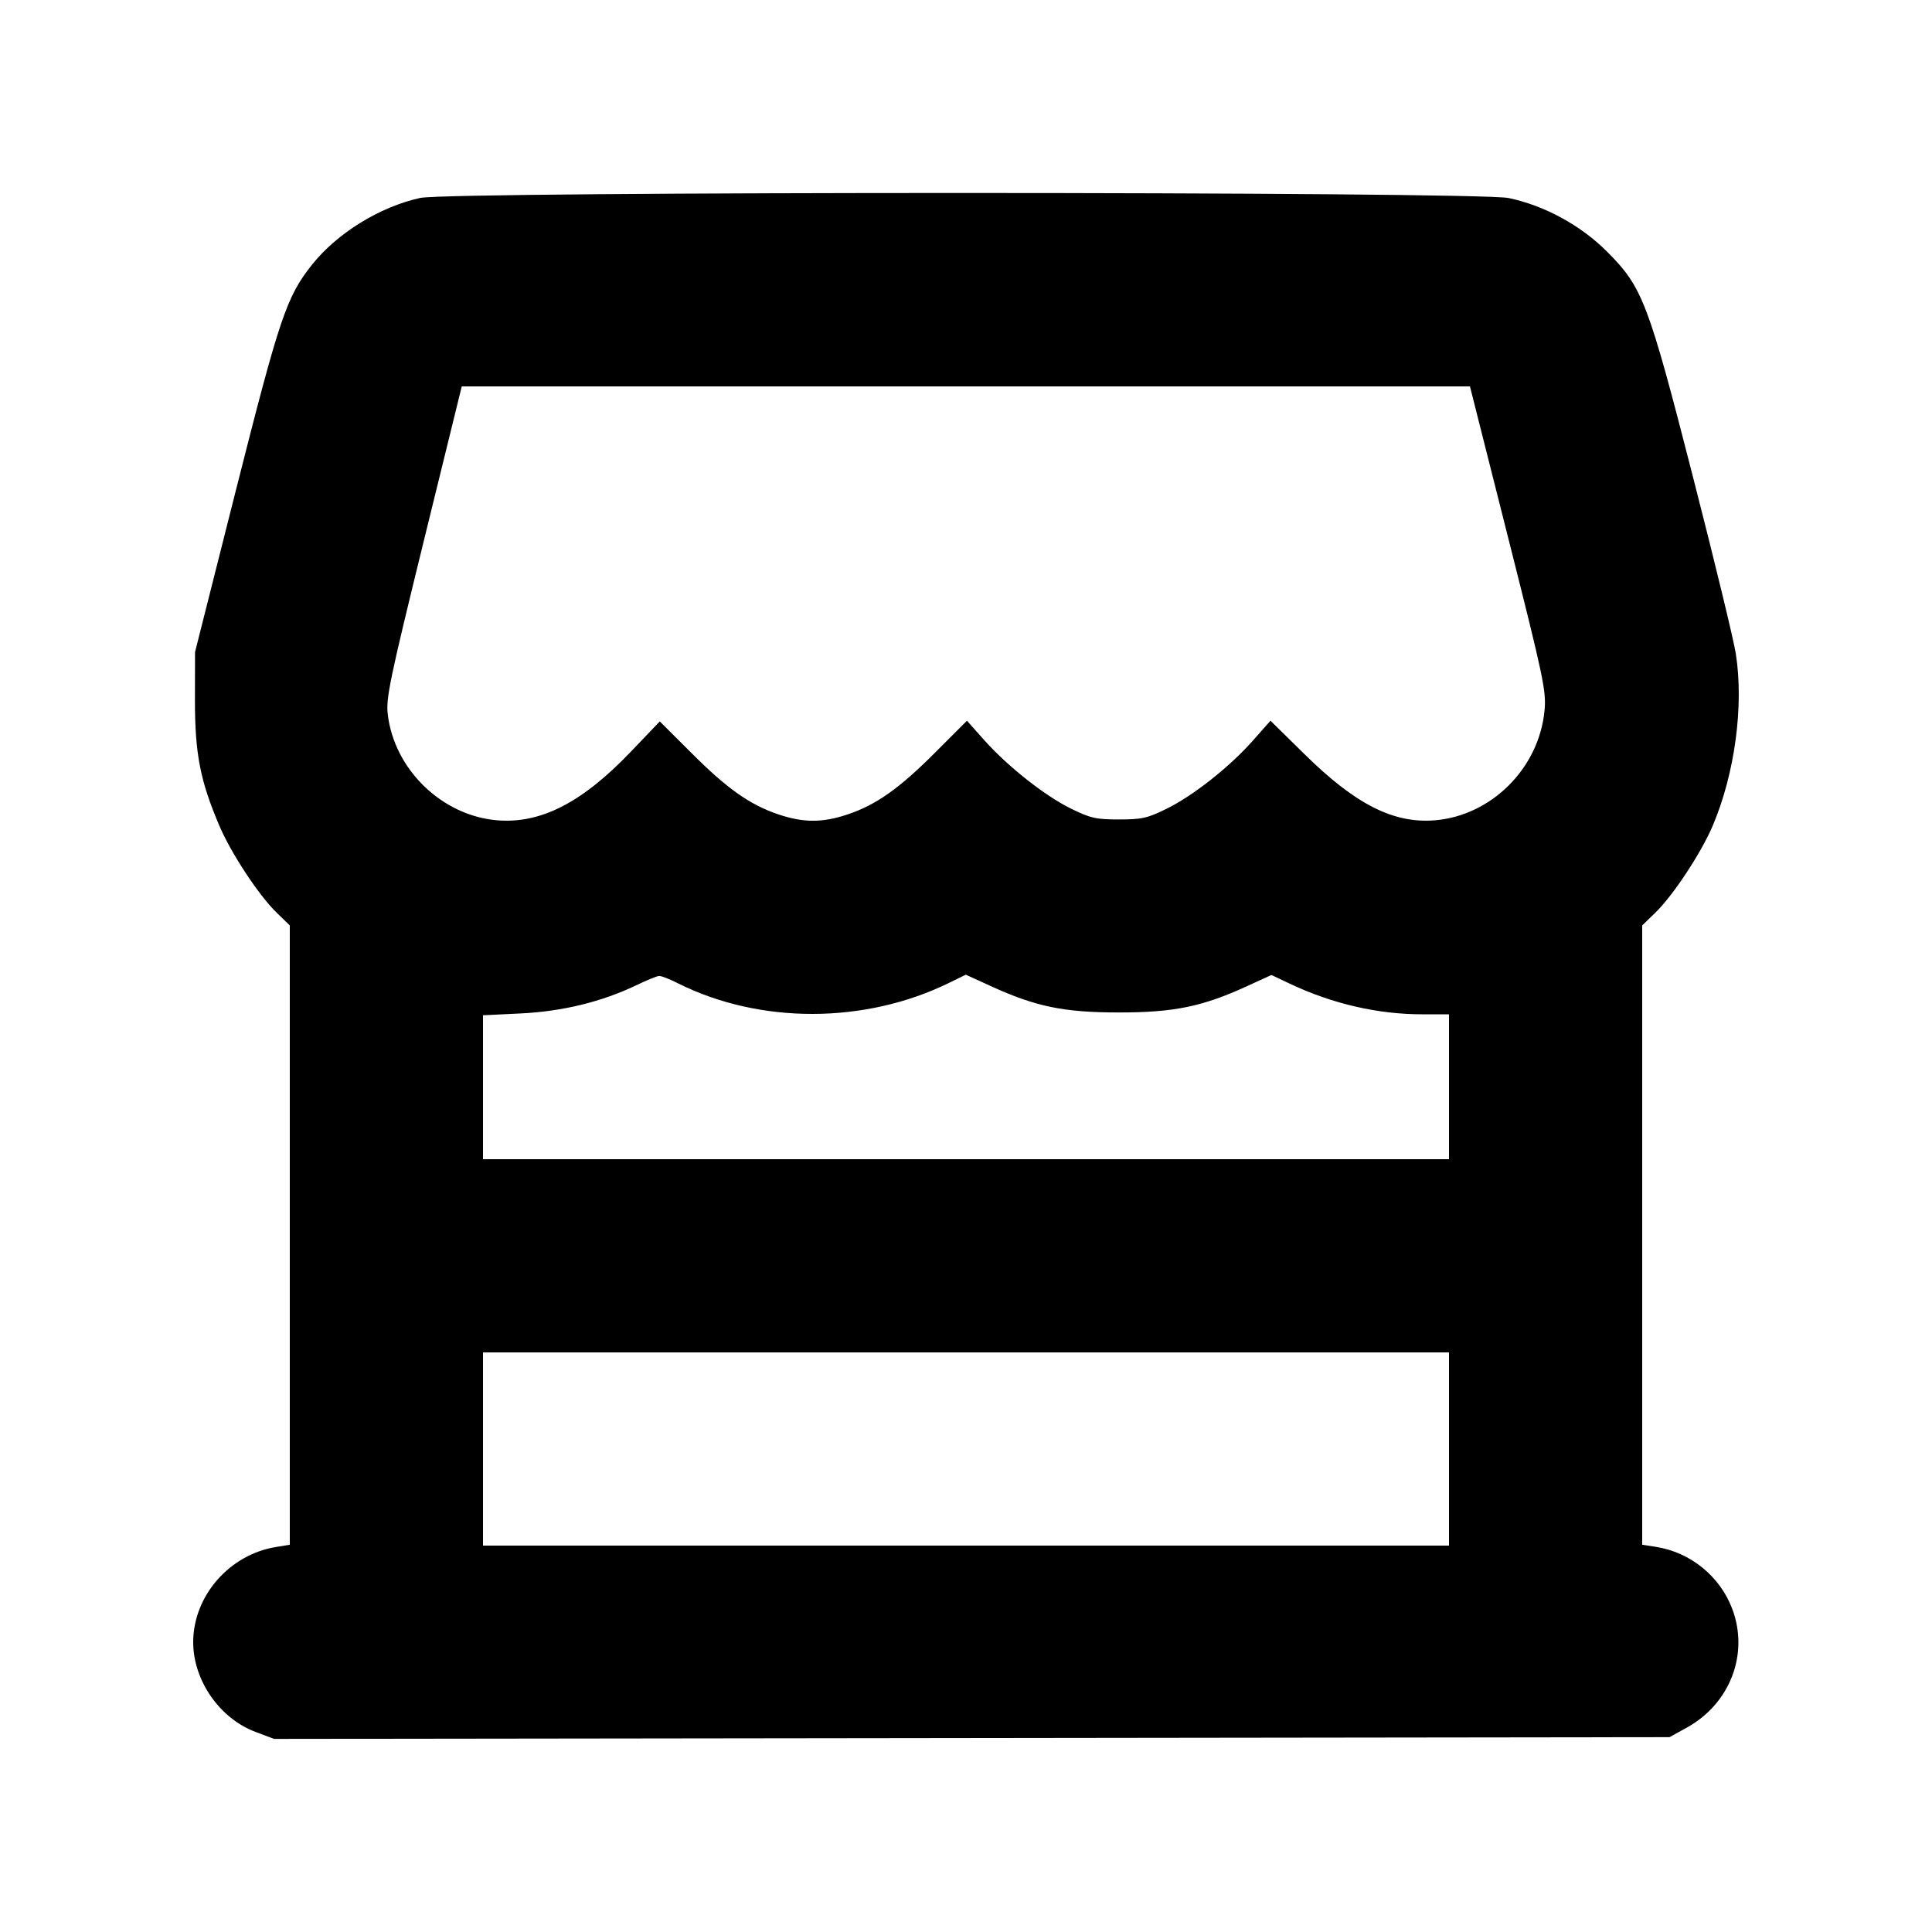 <svg id="icon" height="20" viewBox="0 0 20 20" width="20" xmlns="http://www.w3.org/2000/svg"><path d="M4.350 2.049 C 3.931 2.141,3.491 2.413,3.230 2.740 C 2.966 3.073,2.896 3.280,2.444 5.067 L 2.019 6.750 2.018 7.250 C 2.018 7.801,2.072 8.082,2.270 8.546 C 2.391 8.832,2.680 9.270,2.864 9.448 L 3.000 9.580 3.000 12.786 L 3.000 15.991 2.860 16.014 C 2.375 16.091,2.000 16.521,2.000 17.000 C 2.000 17.396,2.274 17.790,2.646 17.929 L 2.837 18.001 10.060 17.992 L 17.283 17.983 17.462 17.884 C 17.910 17.636,18.107 17.123,17.933 16.657 C 17.806 16.318,17.500 16.069,17.142 16.013 L 17.000 15.991 17.000 12.786 L 17.000 9.580 17.136 9.448 C 17.319 9.271,17.609 8.832,17.730 8.548 C 17.959 8.008,18.054 7.306,17.969 6.767 C 17.948 6.629,17.750 5.812,17.529 4.950 C 17.060 3.118,17.004 2.973,16.633 2.602 C 16.363 2.332,15.987 2.127,15.617 2.050 C 15.287 1.981,4.664 1.980,4.350 2.049 M15.613 5.569 C 15.979 7.019,16.008 7.154,15.989 7.354 C 15.933 7.951,15.440 8.444,14.852 8.492 C 14.424 8.526,14.030 8.326,13.502 7.805 L 13.152 7.461 12.973 7.663 C 12.733 7.936,12.352 8.237,12.077 8.372 C 11.878 8.470,11.820 8.483,11.583 8.483 C 11.347 8.483,11.289 8.470,11.089 8.372 C 10.816 8.238,10.433 7.935,10.189 7.662 L 10.010 7.461 9.680 7.791 C 9.306 8.165,9.071 8.331,8.774 8.431 C 8.514 8.518,8.319 8.518,8.059 8.431 C 7.763 8.331,7.527 8.165,7.157 7.794 L 6.830 7.468 6.528 7.784 C 6.027 8.308,5.599 8.528,5.150 8.492 C 4.577 8.446,4.081 7.966,4.014 7.394 C 3.994 7.229,4.036 7.031,4.386 5.604 L 4.780 4.000 9.999 4.000 L 15.217 4.000 15.613 5.569 M7.022 10.181 C 7.868 10.603,8.954 10.601,9.824 10.175 L 9.998 10.090 10.259 10.209 C 10.722 10.421,11.014 10.481,11.583 10.481 C 12.152 10.481,12.445 10.421,12.904 10.211 L 13.162 10.093 13.354 10.184 C 13.791 10.391,14.264 10.500,14.720 10.500 L 15.000 10.500 15.000 11.250 L 15.000 12.000 10.000 12.000 L 5.000 12.000 5.000 11.255 L 5.000 10.510 5.392 10.491 C 5.822 10.470,6.228 10.371,6.583 10.201 C 6.693 10.148,6.801 10.104,6.822 10.103 C 6.844 10.101,6.934 10.136,7.022 10.181 M15.000 15.000 L 15.000 16.000 10.000 16.000 L 5.000 16.000 5.000 15.000 L 5.000 14.000 10.000 14.000 L 15.000 14.000 15.000 15.000 " fill="currentColor" stroke="none" fill-rule="evenodd"></path></svg>